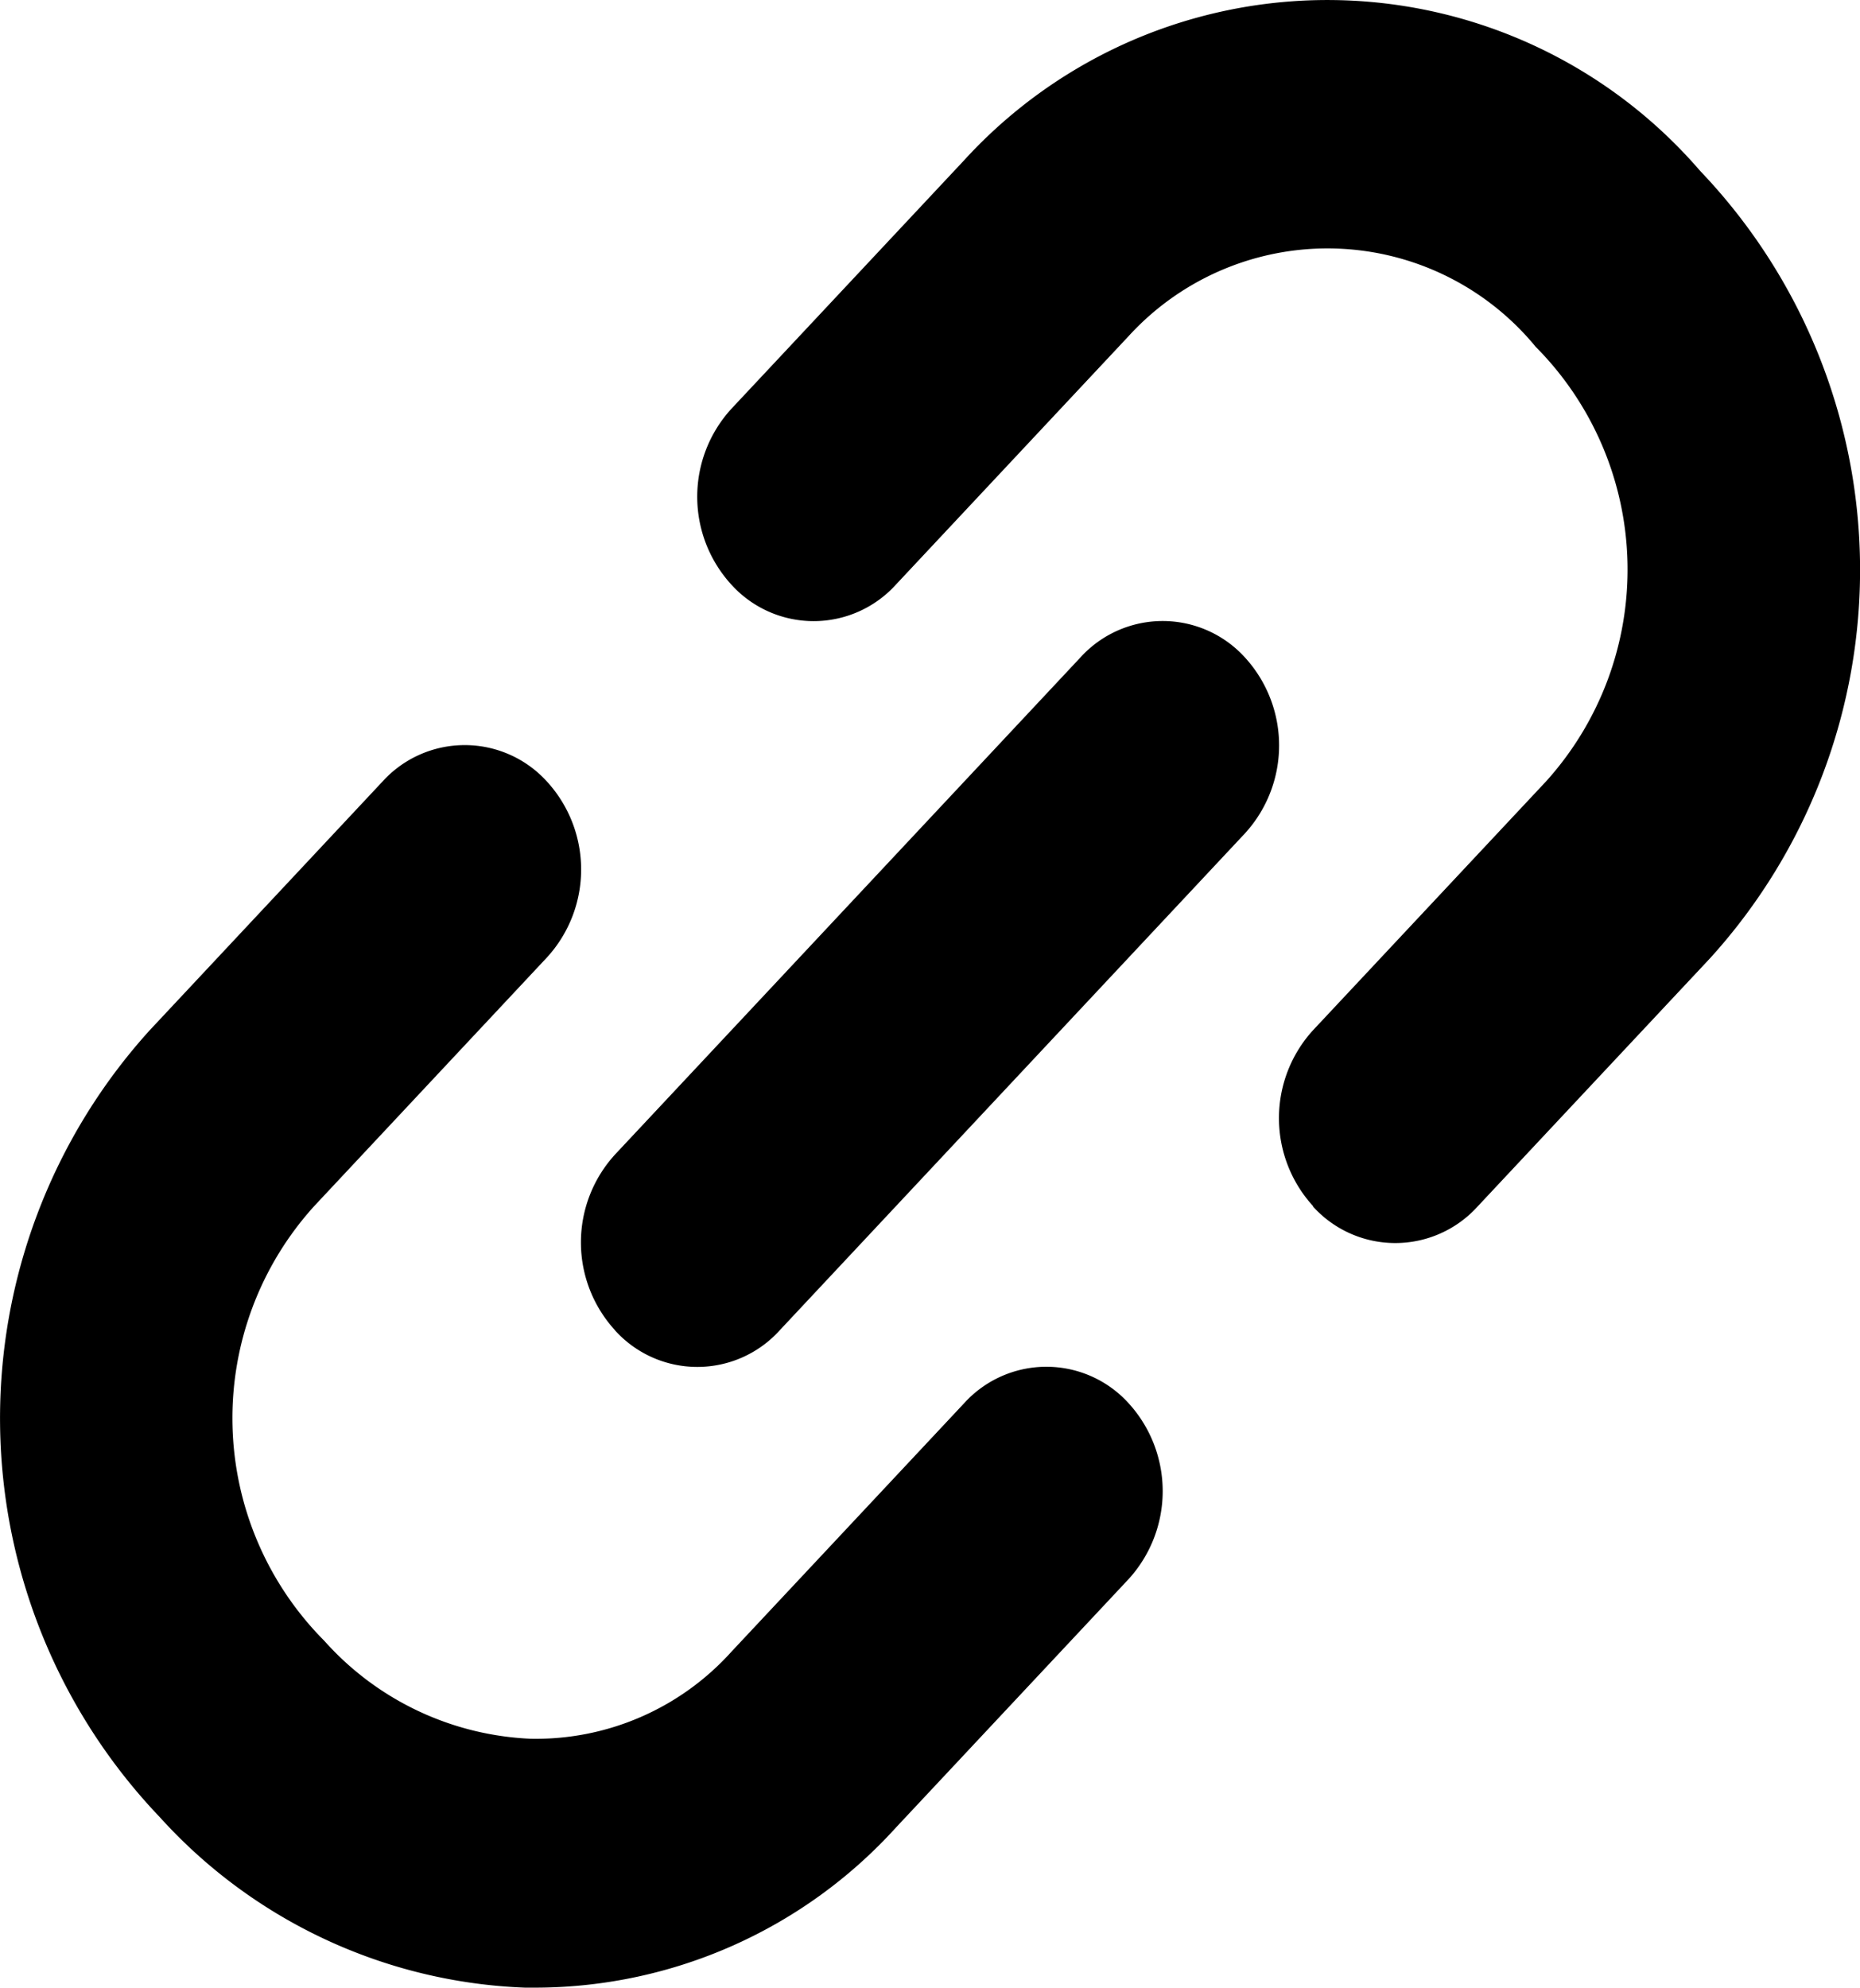 <svg xmlns="http://www.w3.org/2000/svg" width="14.969" height="15.996"><path d="M4.225 15.996a4.173 4.173 0 01-2.939-1.372 4.65 4.65 0 01-.08-6.334l1.872-2a.893.893 0 011.324 0 1.048 1.048 0 010 1.415l-1.872 2a2.541 2.541 0 00.08 3.5 2.362 2.362 0 001.66.788 2.117 2.117 0 001.616-.7l1.873-2a.893.893 0 011.324 0 1.05 1.05 0 010 1.415l-1.873 2a3.922 3.922 0 01-2.884 1.288zm.725-5.29a1.048 1.048 0 010-1.415l3.745-4a.894.894 0 011.324 0 1.049 1.049 0 010 1.416l-3.745 4a.893.893 0 01-1.324 0zm5.617-1a1.05 1.05 0 010-1.415l1.873-2a2.543 2.543 0 00-.081-3.5 2.168 2.168 0 00-3.276-.086l-1.873 2a.893.893 0 01-1.324 0 1.048 1.048 0 010-1.415l1.873-2a3.959 3.959 0 015.924.086 4.649 4.649 0 01.081 6.334l-1.873 2a.893.893 0 01-1.324 0z"/></svg>